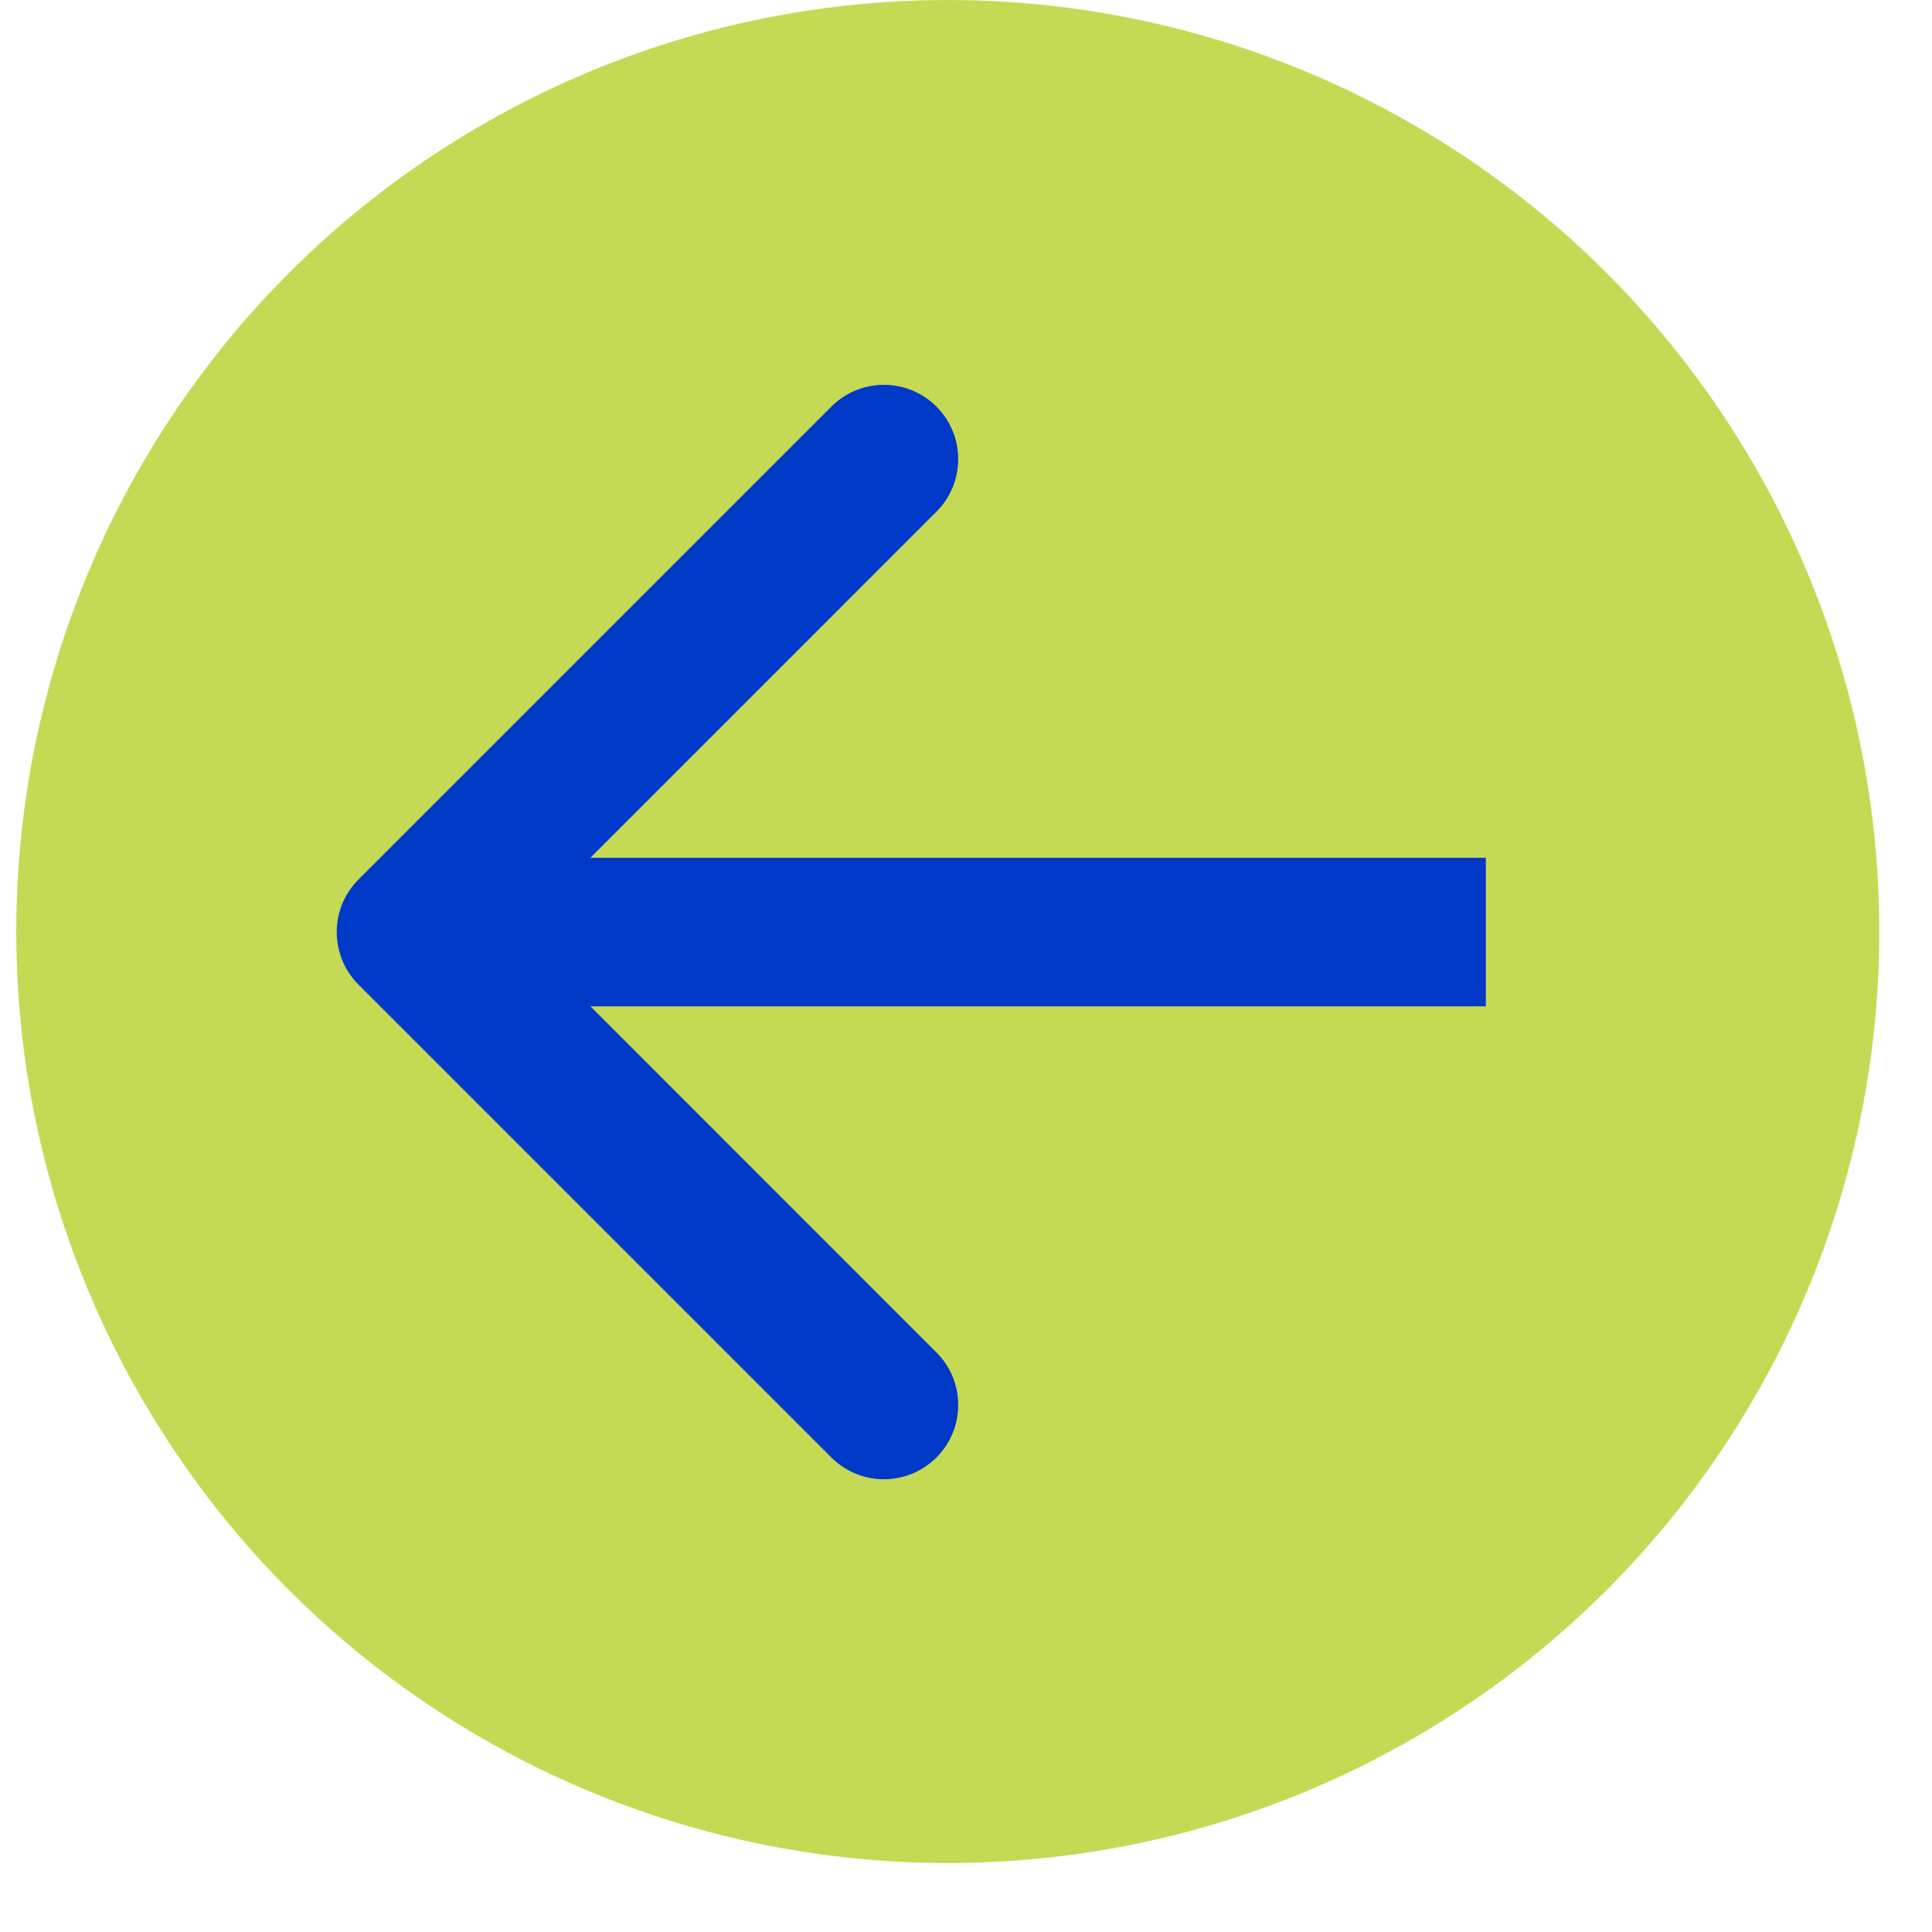 <svg width="26" height="26" viewBox="0 0 26 26" fill="none" xmlns="http://www.w3.org/2000/svg">
<circle cx="12.755" cy="12.536" r="12.536" fill="#C5DA54"/>
<path d="M4.824 11.836C4.434 12.226 4.434 12.86 4.824 13.25L11.188 19.614C11.579 20.005 12.212 20.005 12.602 19.614C12.993 19.224 12.993 18.59 12.602 18.2L6.946 12.543L12.602 6.886C12.993 6.496 12.993 5.862 12.602 5.472C12.212 5.081 11.579 5.081 11.188 5.472L4.824 11.836ZM19.996 11.543L5.531 11.543V13.543L19.996 13.543V11.543Z" fill="#0039C8"/>
</svg>

